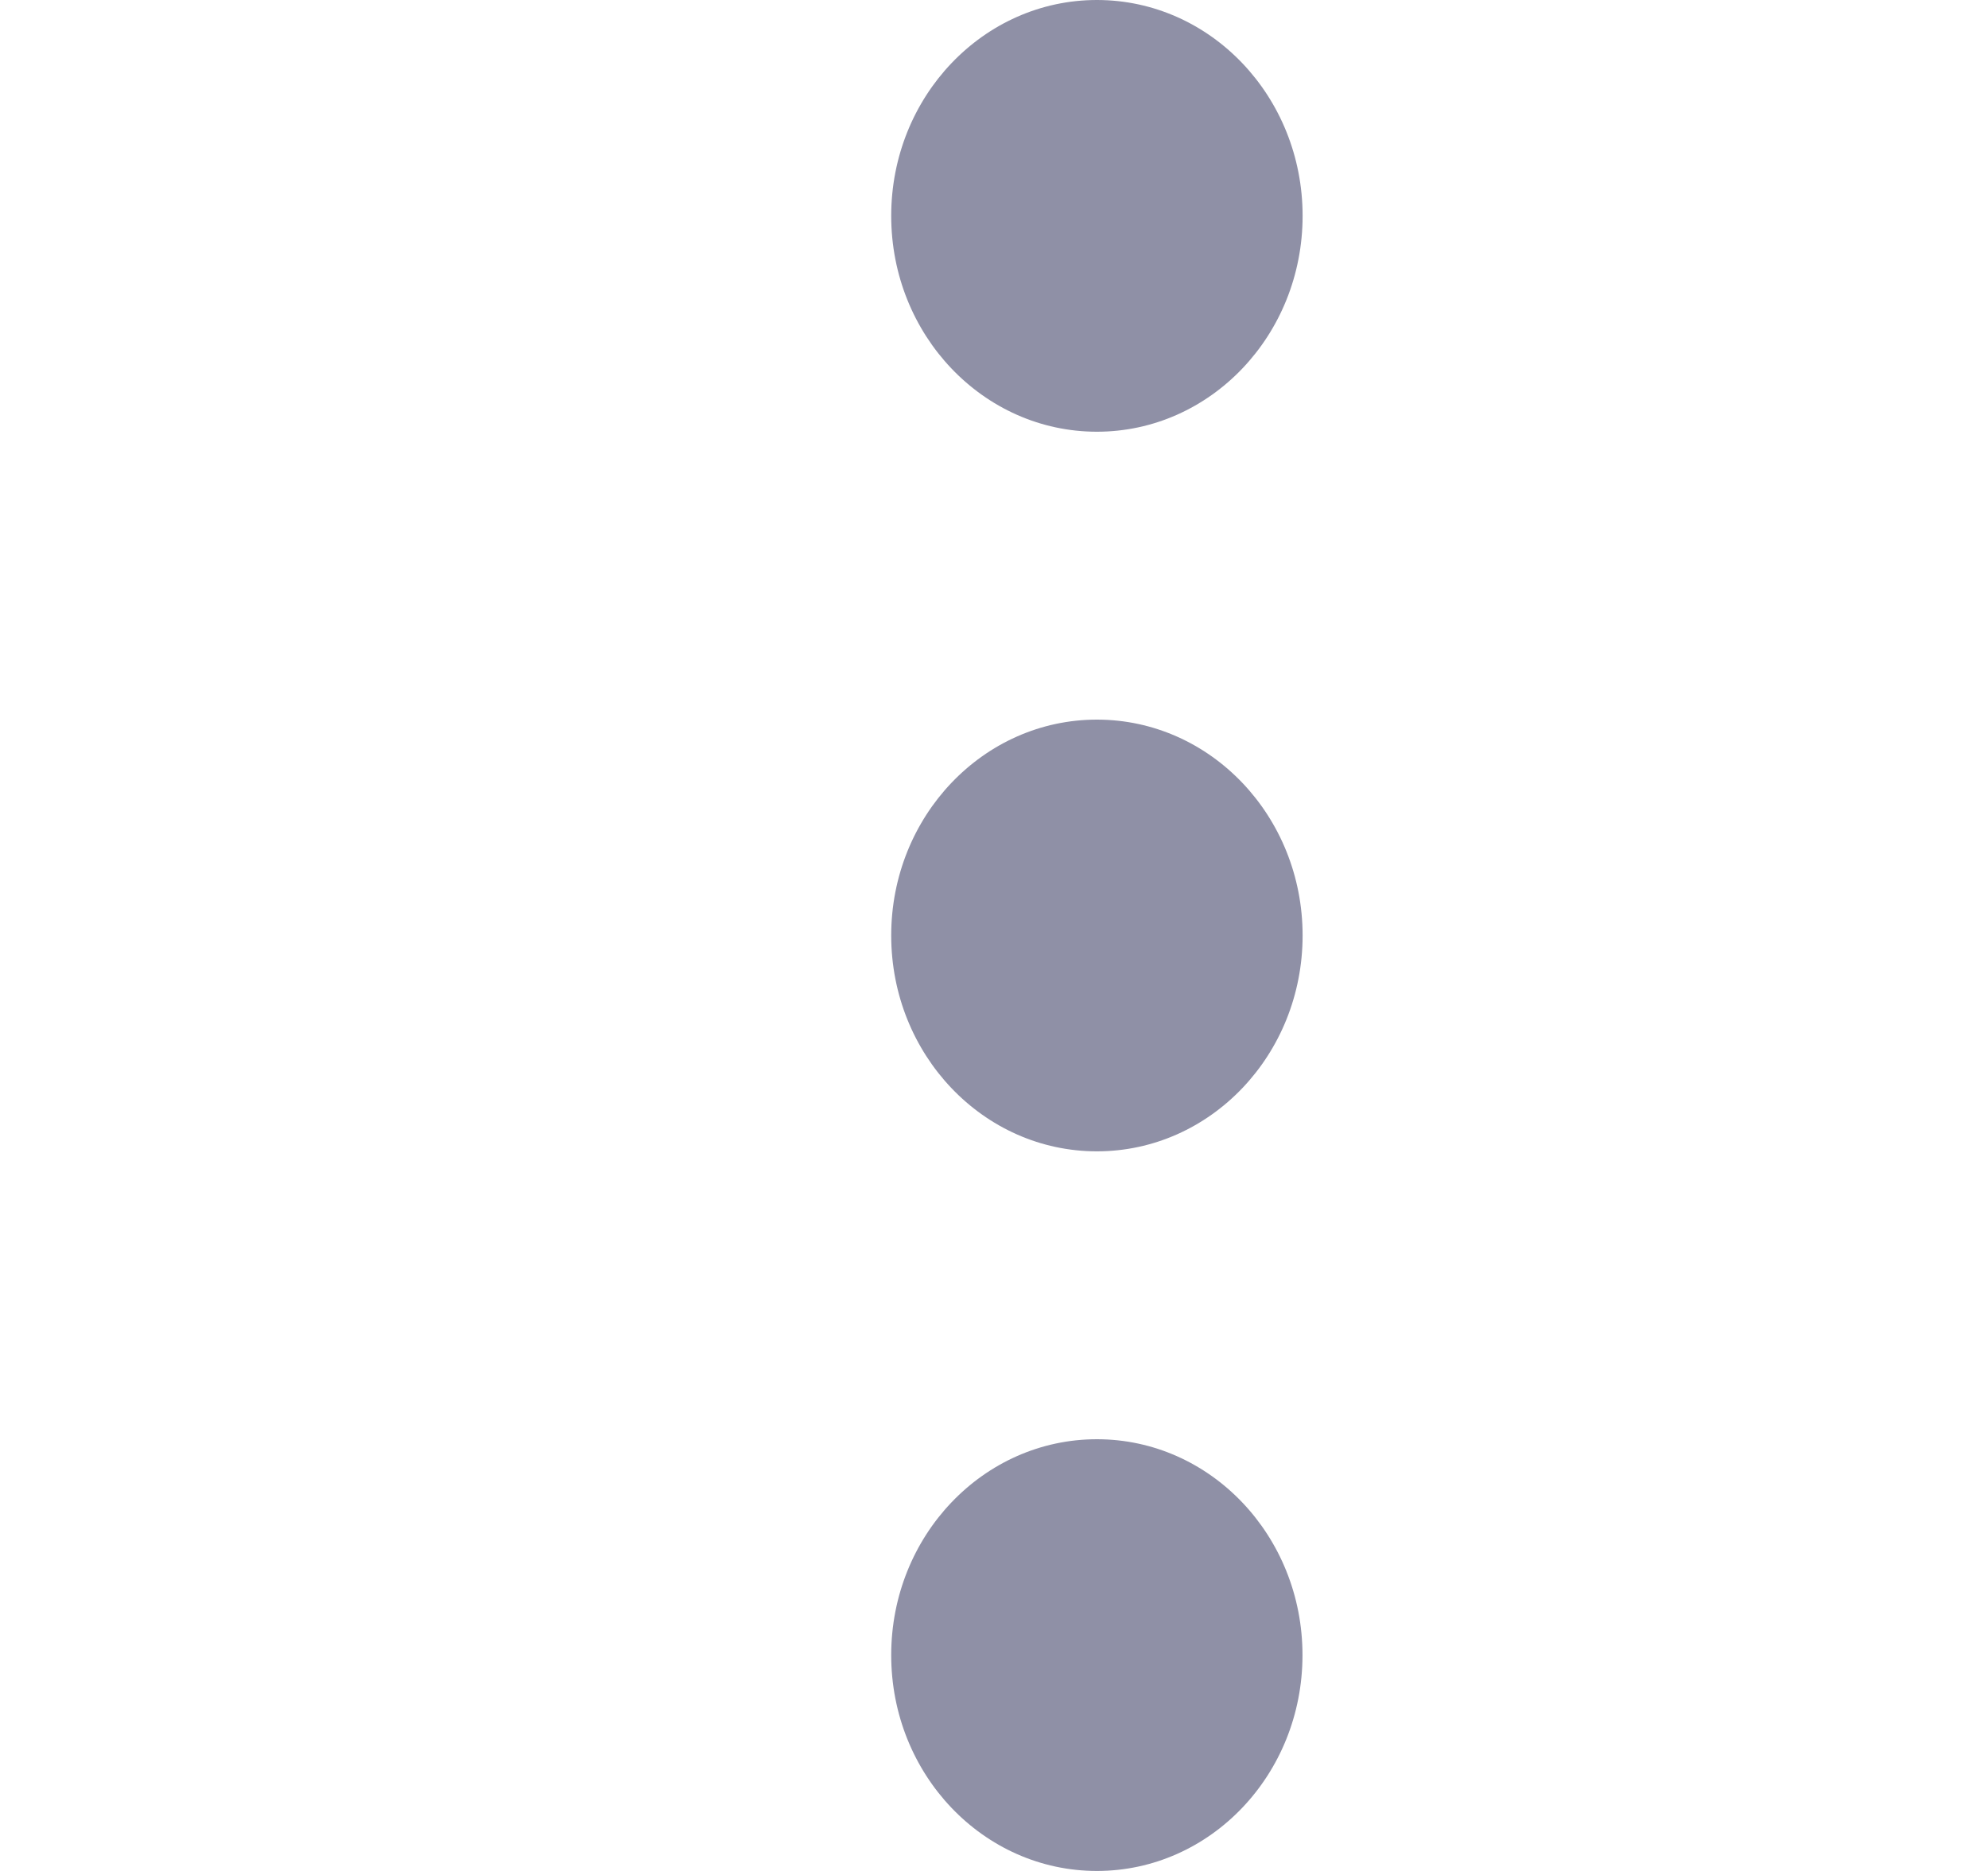 <svg width="17" height="16" viewBox="0 0 17 16" fill="none" xmlns="http://www.w3.org/2000/svg">
<path d="M11.138 14.154C11.138 15.174 10.351 16 9.38 16C8.408 16 7.621 15.174 7.621 14.154C7.621 13.134 8.408 12.308 9.38 12.308C10.351 12.308 11.138 13.134 11.138 14.154Z" fill="#8F90A6"/>
<ellipse cx="9.38" cy="8" rx="1.759" ry="1.846" fill="#8F90A6"/>
<ellipse cx="9.38" cy="1.846" rx="1.759" ry="1.846" fill="#8F90A6"/>
</svg>
